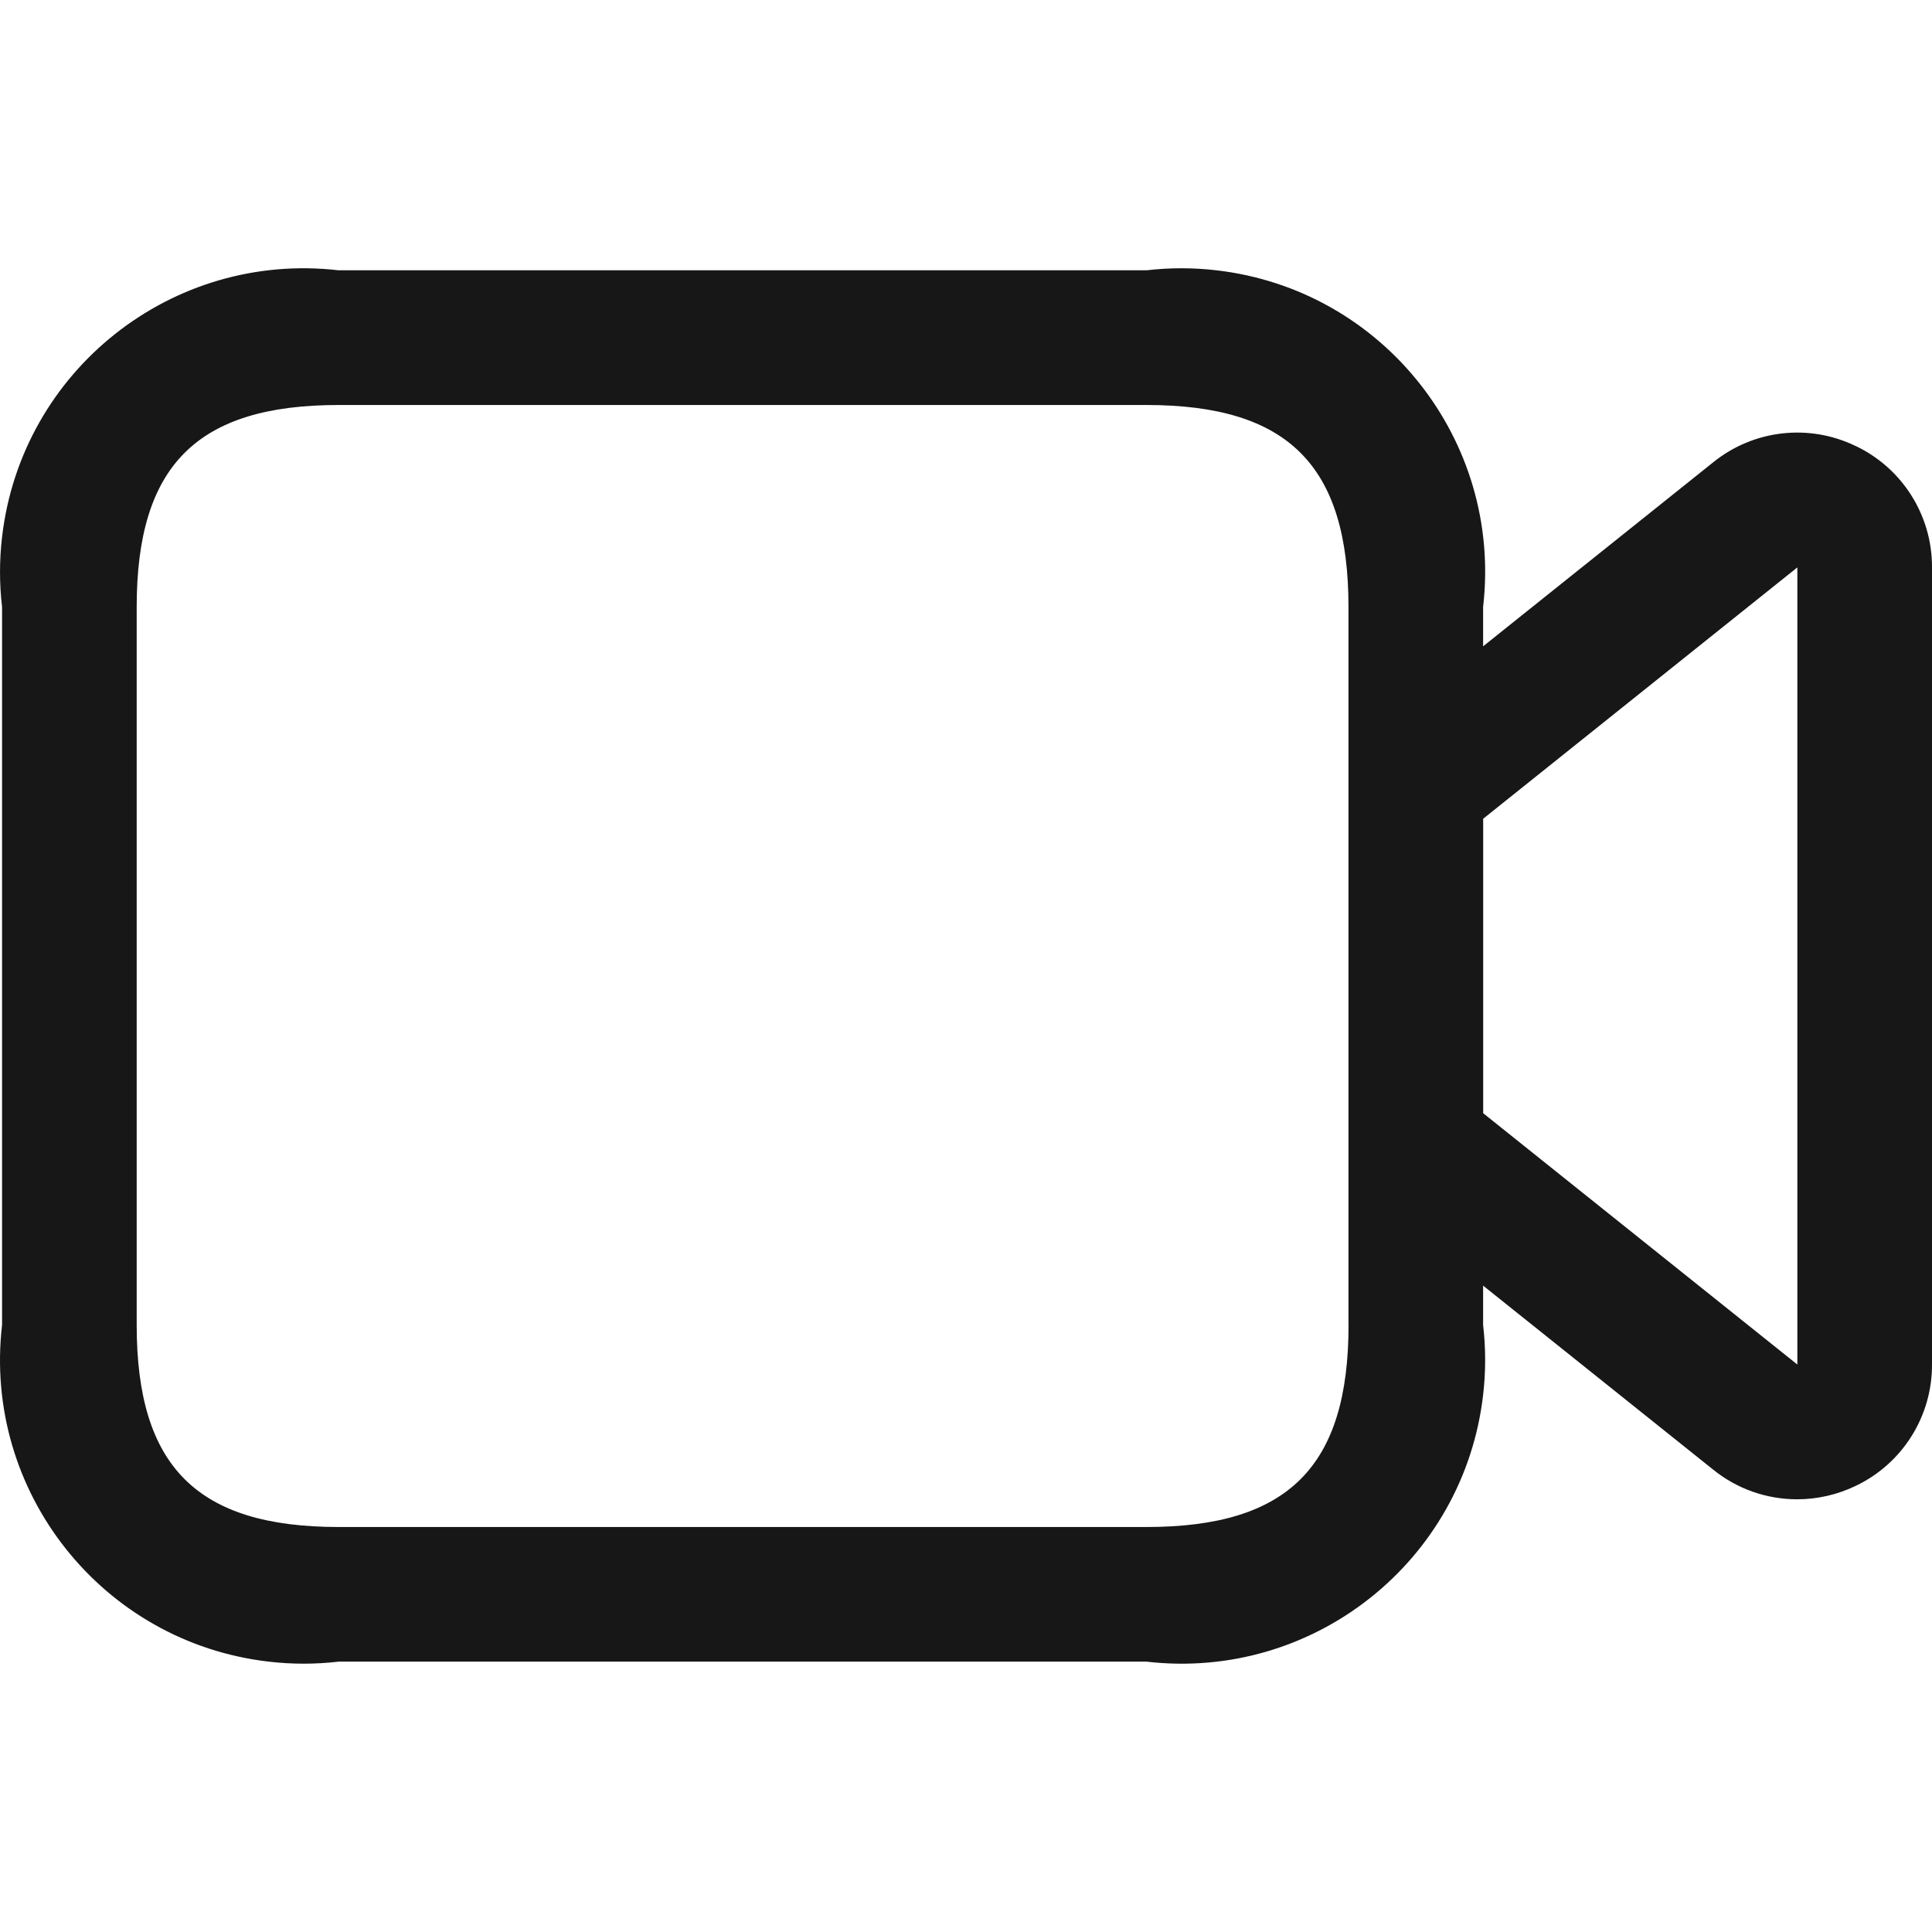 <?xml version="1.0" encoding="UTF-8"?>
<svg id="Layer_1" xmlns="http://www.w3.org/2000/svg" version="1.1" viewBox="0 0 32 32">
  <!-- Generator: Adobe Illustrator 29.5.0, SVG Export Plug-In . SVG Version: 2.1.0 Build 137)  -->
  <defs>
    <style>
      .st0 {
        fill: #171717;
      }
    </style>
  </defs>
  <path id="video" class="st0" d="M30.736,7.388c-.772-.376-1.692-.271-2.36.269l-3.811,3.048v-.653c.32-2.759-1.658-5.256-4.417-5.575-.385-.045-.773-.045-1.158,0H5.609C2.85,4.158.354,6.135.034,8.895c-.045.385-.045.773,0,1.158v11.894c-.32,2.759,1.658,5.256,4.417,5.575.385.045.773.045,1.158,0h13.381c2.759.32,5.256-1.658,5.575-4.417.045-.385.045-.773,0-1.158v-.653l3.811,3.048c.393.318.883.491,1.389.491.336,0,.668-.076.971-.222.775-.369,1.268-1.153,1.264-2.012v-13.2c.004-.859-.488-1.642-1.264-2.012h0ZM22.336,21.947c0,2.345-1.001,3.345-3.345,3.345H5.609c-2.345,0-3.345-1.001-3.345-3.345v-11.894c0-2.345,1.001-3.345,3.345-3.345h13.381c2.345,0,3.345,1.001,3.345,3.345v11.894ZM29.77,22.601l-5.204-4.163v-4.877l5.204-4.163v13.203Z"/>
</svg>